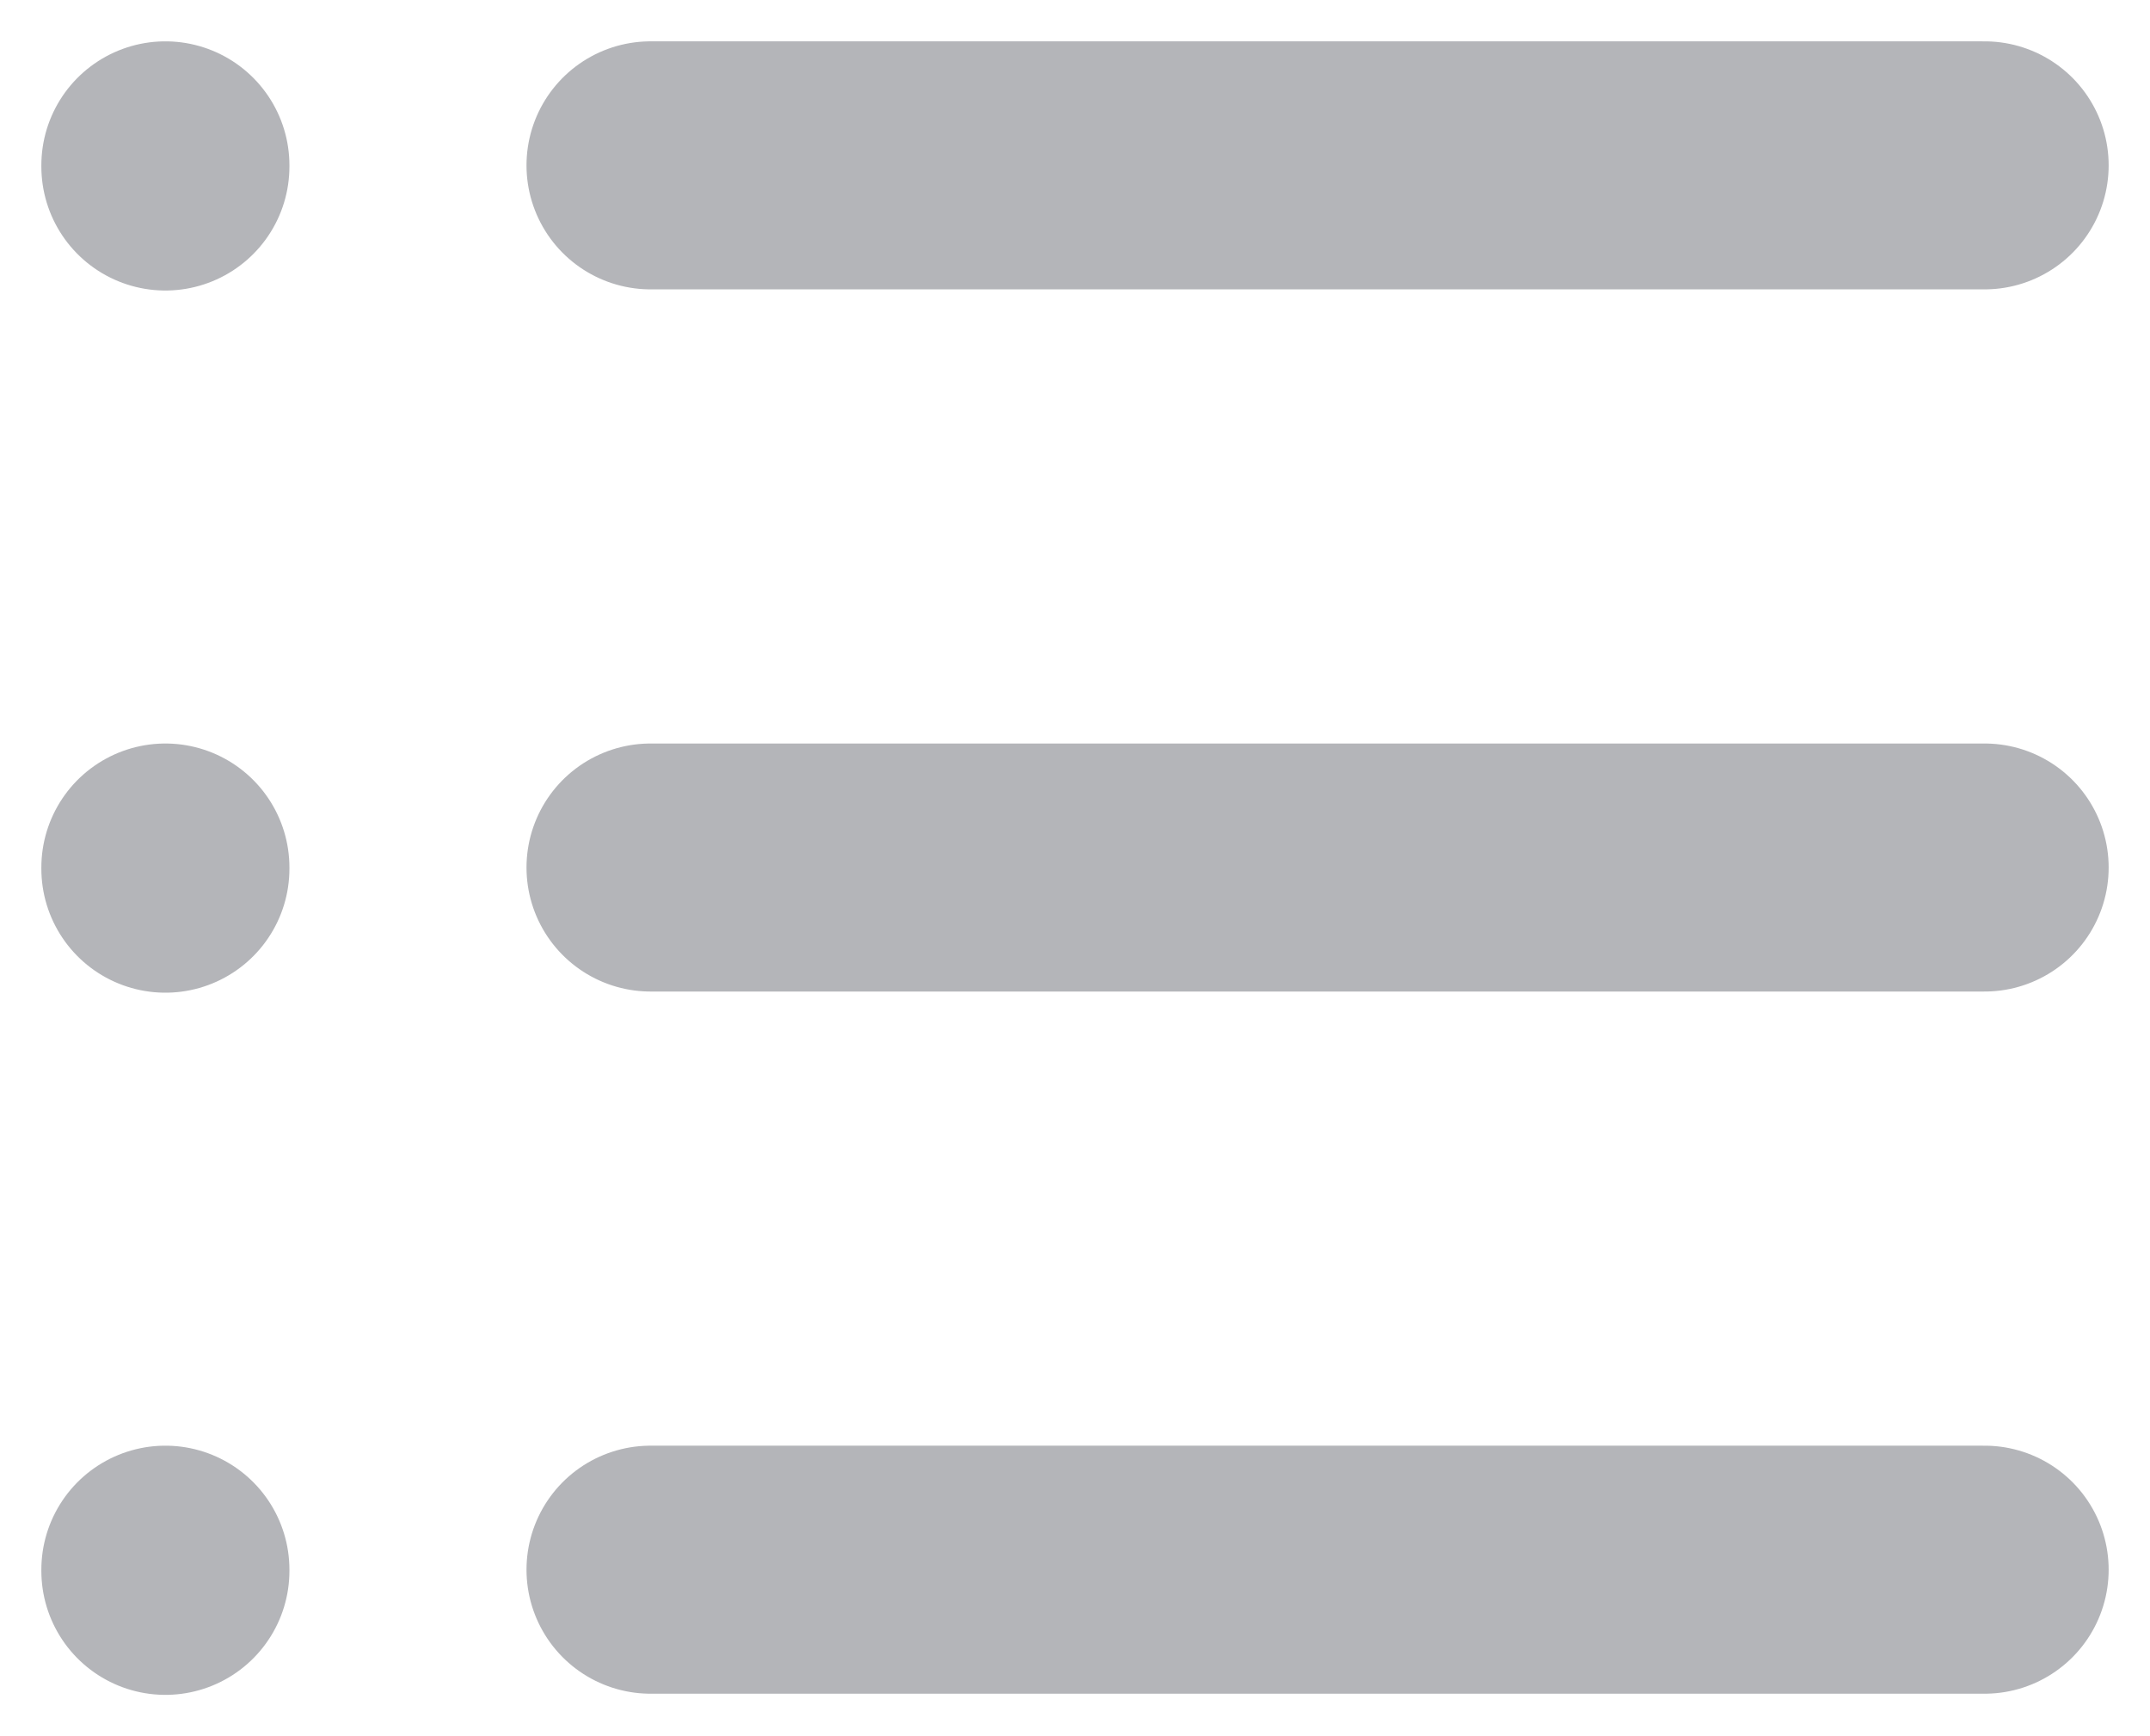 <svg width="26" height="21" viewBox="0 0 26 21" fill="none" xmlns="http://www.w3.org/2000/svg">
<path d="M7.867 2H24M7.867 10.493H24M7.867 18.986H24M2 2V2.014M2 10.493V10.507M2 18.986V19" stroke="#B4B5B9" stroke-width="3" stroke-linecap="round" stroke-linejoin="round"/>
</svg>
